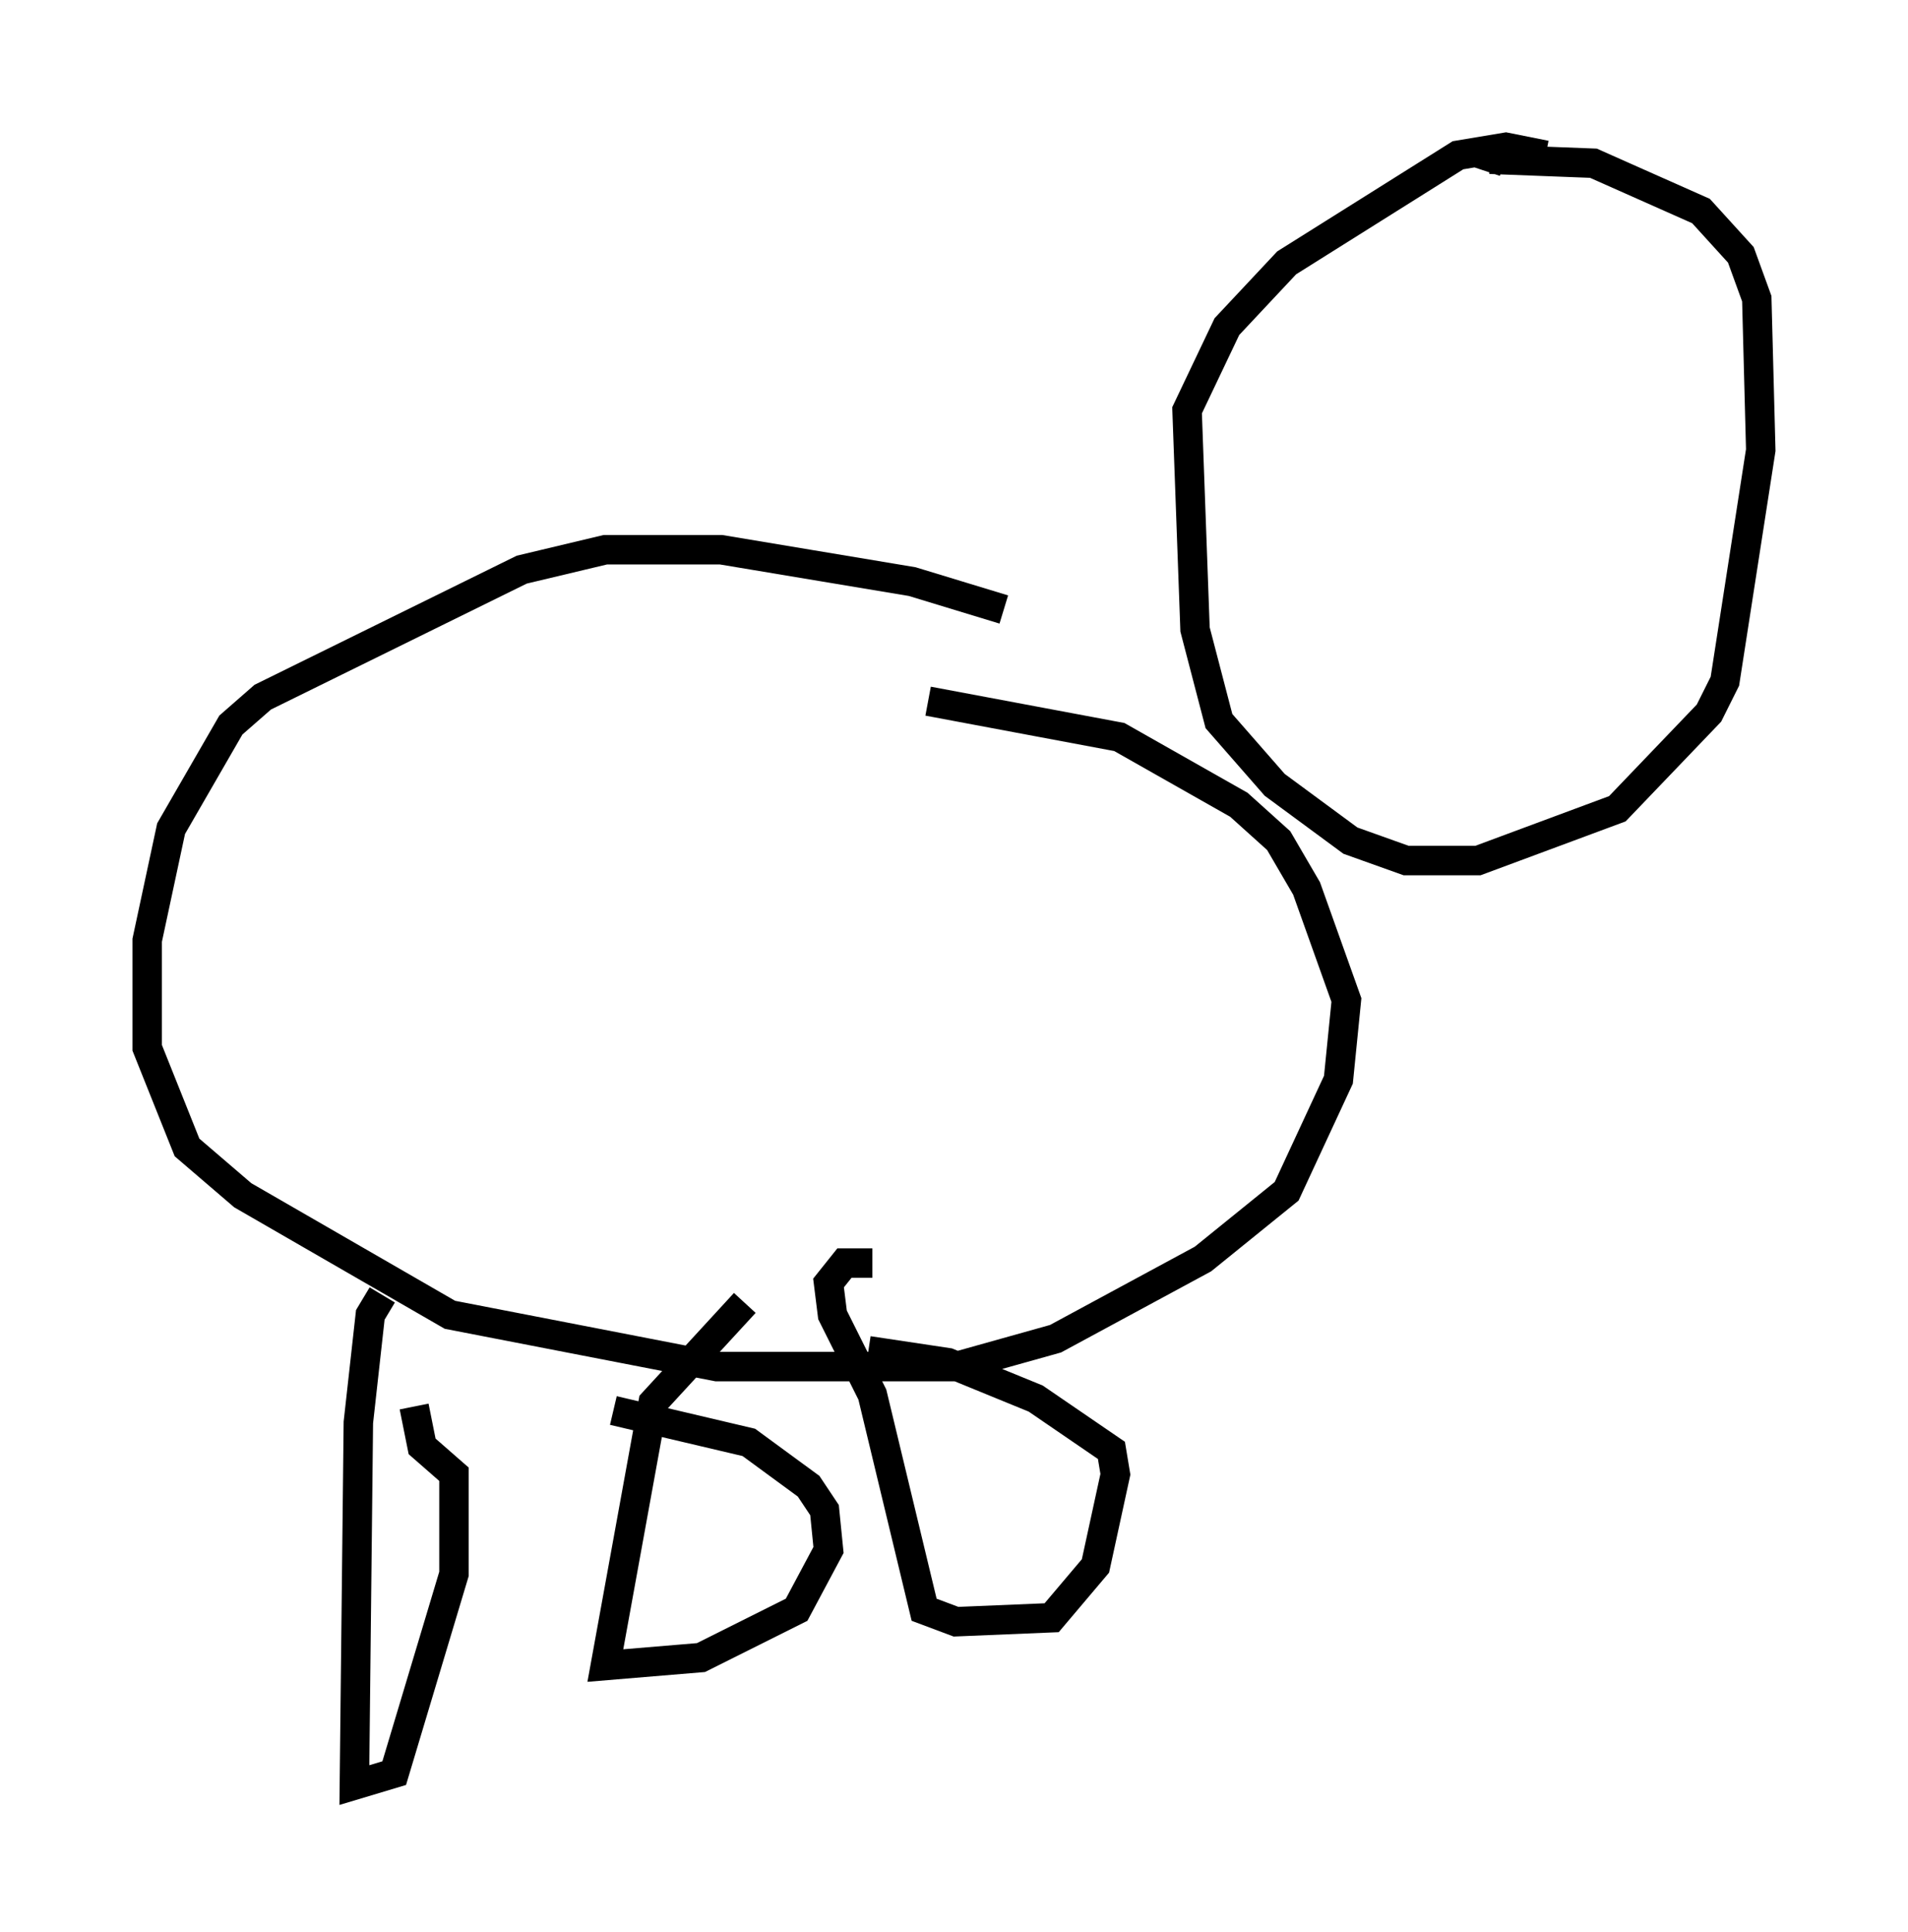 <?xml version="1.0" encoding="utf-8" ?>
<svg baseProfile="full" height="65.615" version="1.1" width="64.803" xmlns="http://www.w3.org/2000/svg" xmlns:ev="http://www.w3.org/2001/xml-events" xmlns:xlink="http://www.w3.org/1999/xlink"><defs /><rect fill="white" height="65.615" width="64.803" x="0" y="0" /><path d="M36.123, 22.05 m-2.03, -1.353 l-3.112, -0.947 -6.495, -1.083 l-3.924, 0.0 -2.842, 0.677 l-8.796, 4.33 -1.083, 0.947 l-2.03, 3.518 -0.812, 3.789 l0.0, 3.654 1.353, 3.383 l1.894, 1.624 7.036, 4.059 l9.066, 1.759 8.119, 0.0 l3.383, -0.947 5.007, -2.706 l2.842, -2.3 1.759, -3.789 l0.271, -2.706 -1.353, -3.789 l-0.947, -1.624 -1.353, -1.218 l-4.059, -2.3 -6.495, -1.218 m20.974, -18.538 l-1.353, -0.271 -1.624, 0.271 l-5.819, 3.654 -2.03, 2.165 l-1.353, 2.842 0.271, 7.442 l0.812, 3.112 1.894, 2.165 l2.571, 1.894 1.894, 0.677 l2.436, 0.0 4.736, -1.759 l3.112, -3.248 0.541, -1.083 l1.218, -7.848 -0.135, -5.142 l-0.541, -1.488 -1.353, -1.488 l-3.654, -1.624 -3.518, -0.135 l-0.135, 0.406 m-37.483, 38.159 l-0.406, 0.677 -0.406, 3.654 l-0.135, 12.314 1.353, -0.406 l2.03, -6.766 0.0, -3.383 l-1.083, -0.947 -0.271, -1.353 m11.231, -3.518 l-3.112, 3.383 -1.624, 8.931 l3.248, -0.271 3.248, -1.624 l1.083, -2.03 -0.135, -1.353 l-0.541, -0.812 -2.03, -1.488 l-4.601, -1.083 m8.796, -5.007 l-0.947, 0.0 -0.541, 0.677 l0.135, 1.083 1.353, 2.706 l1.759, 7.307 1.083, 0.406 l3.248, -0.135 1.488, -1.759 l0.677, -3.112 -0.135, -0.812 l-2.571, -1.759 -2.977, -1.218 l-2.706, -0.406 " fill="none" stroke="black" stroke-width="1" /></svg>